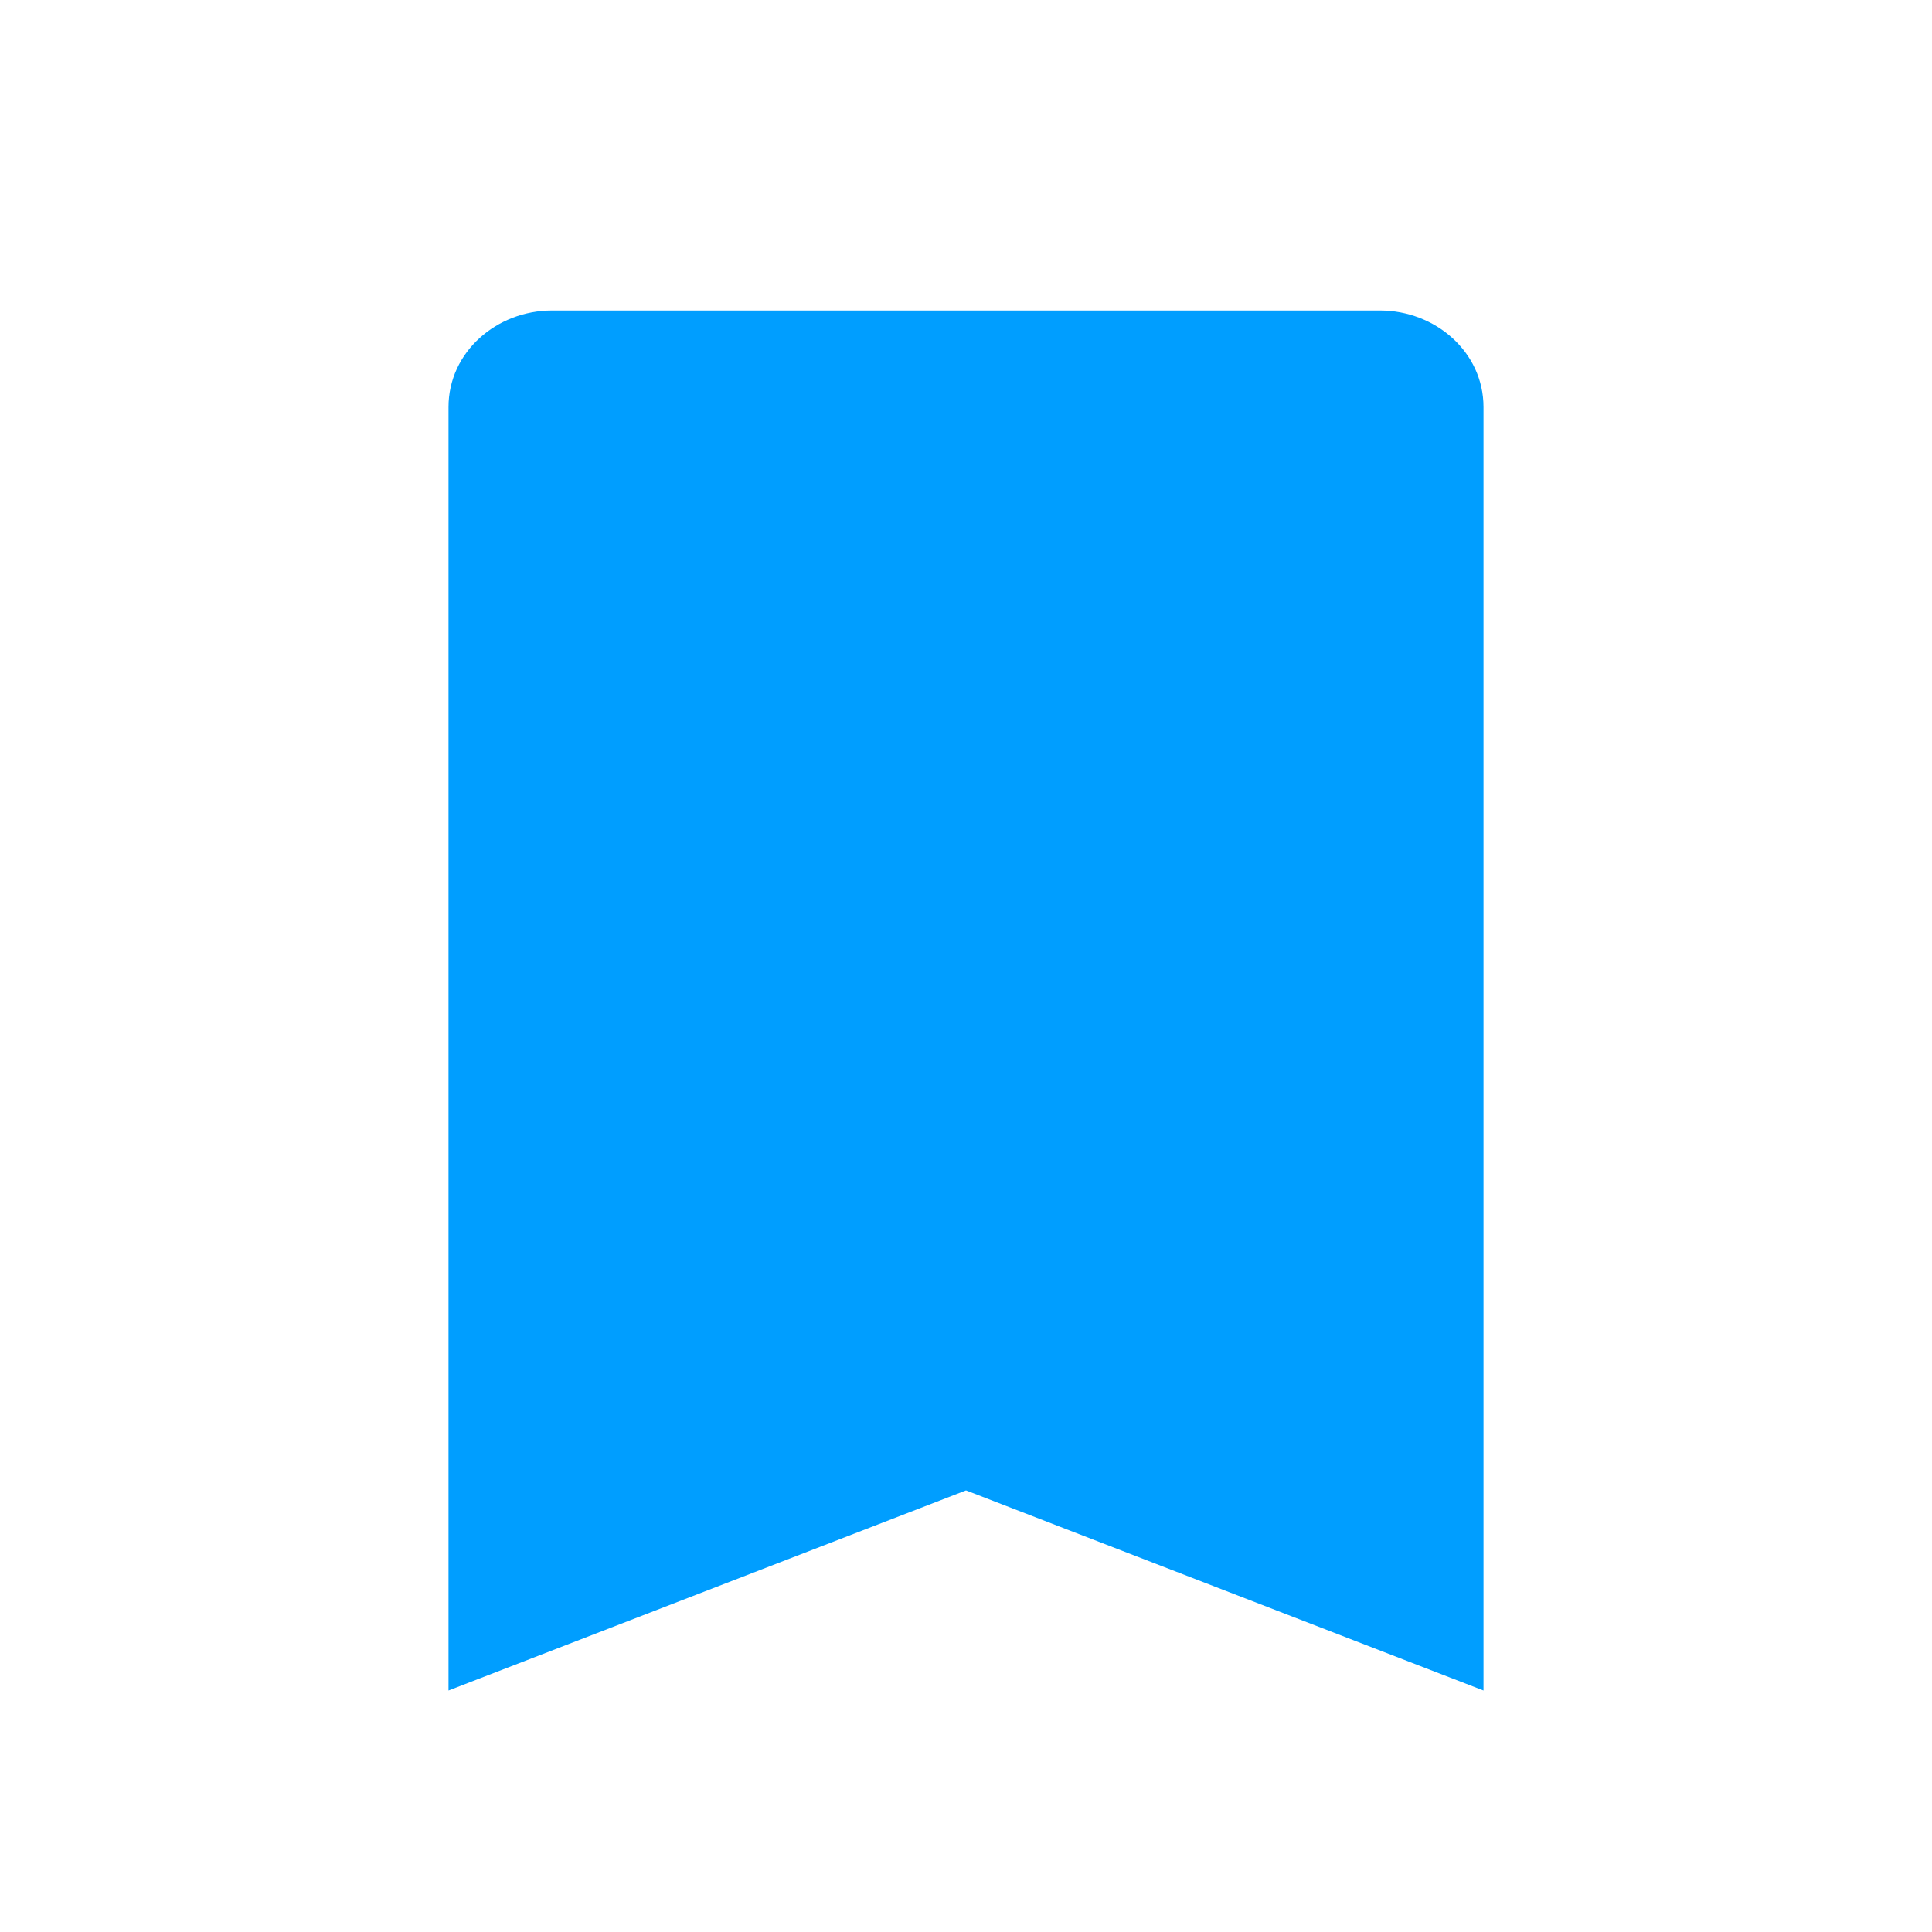 <?xml version="1.0" encoding="utf-8"?>
<!-- Generator: Adobe Illustrator 22.1.0, SVG Export Plug-In . SVG Version: 6.00 Build 0)  -->
<svg version="1.1" id="Layer_1" xmlns="http://www.w3.org/2000/svg" xmlns:xlink="http://www.w3.org/1999/xlink" x="0px" y="0px"
	 viewBox="0 0 28 28" style="enable-background:new 0 0 28 28;" xml:space="preserve">
<style type="text/css">
	.st0{fill:#009EFF;}
</style>
<path class="st0" d="M8,4.5c-0.8,0-1.5,0.6-1.5,1.4v18.6l7.5-2.9l7.5,2.9V5.9c0-0.8-0.7-1.4-1.5-1.4H8z"/>
</svg>
